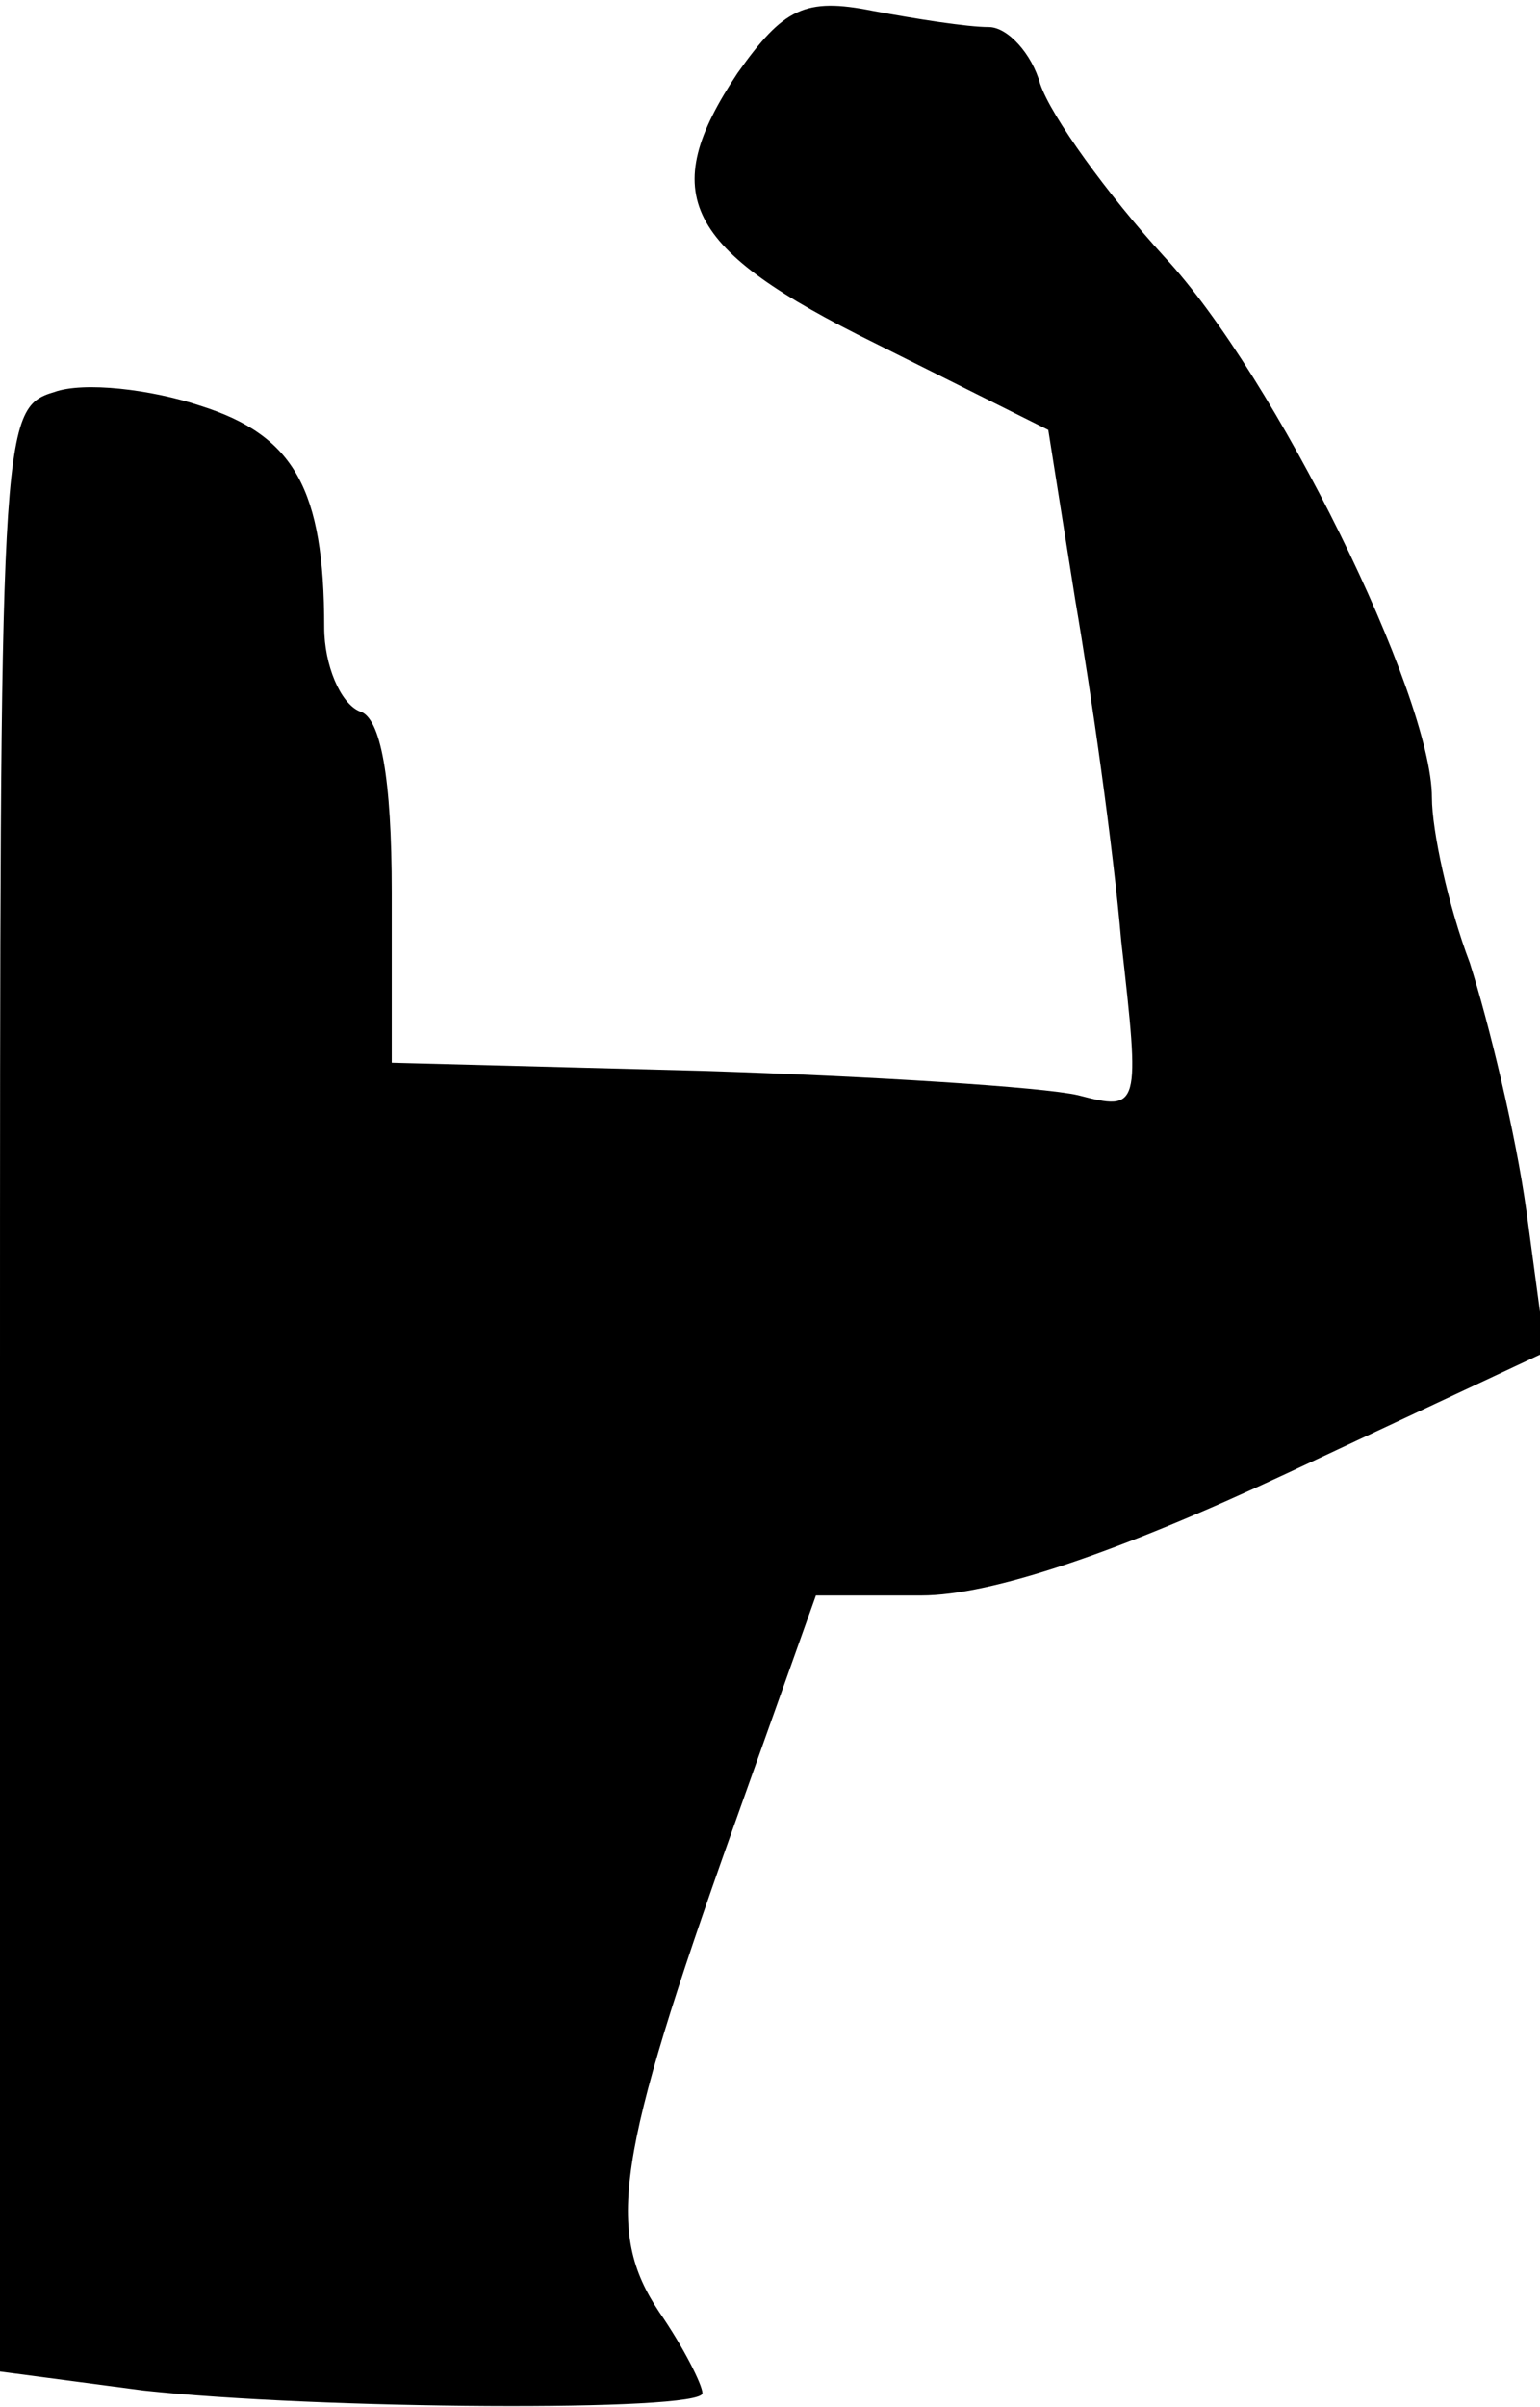 <?xml version="1.0" standalone="no"?>
<!DOCTYPE svg PUBLIC "-//W3C//DTD SVG 20010904//EN"
 "http://www.w3.org/TR/2001/REC-SVG-20010904/DTD/svg10.dtd">
<svg version="1.0" xmlns="http://www.w3.org/2000/svg"
 width="57pt" height="89pt" viewBox="0 0 57 89"
 preserveAspectRatio="xMidYMid meet">
<g transform="translate(0,89) scale(0.1,-0.1)"
fill="#000000" stroke="none">
<path fill="#000000" stroke="none" d="M273 863 c-30 -45 -20 -65 51 -100 l64
-32 10 -63 c6 -35 14 -91 17 -126 7 -62 7 -63 -16 -57 -13 3 -76 7 -139 9
l-115 3 0 63 c0 42 -4 65 -12 67 -7 3 -13 17 -13 31 0 51 -11 71 -46 82 -18 6
-43 9 -54 5 -20 -6 -20 -14 -20 -369 l0 -363 53 -7 c64 -7 207 -8 207 -1 0 3
-7 17 -16 30 -20 30 -16 57 27 178 l31 87 39 0 c26 0 73 16 135 45 l96 45 -7
52 c-4 29 -14 70 -21 92 -8 21 -14 49 -14 61 0 38 -58 156 -99 200 -21 23 -42
52 -46 64 -3 11 -12 21 -19 21 -8 0 -27 3 -43 6 -25 5 -33 1 -50 -23z"/>
</g>
</svg>

